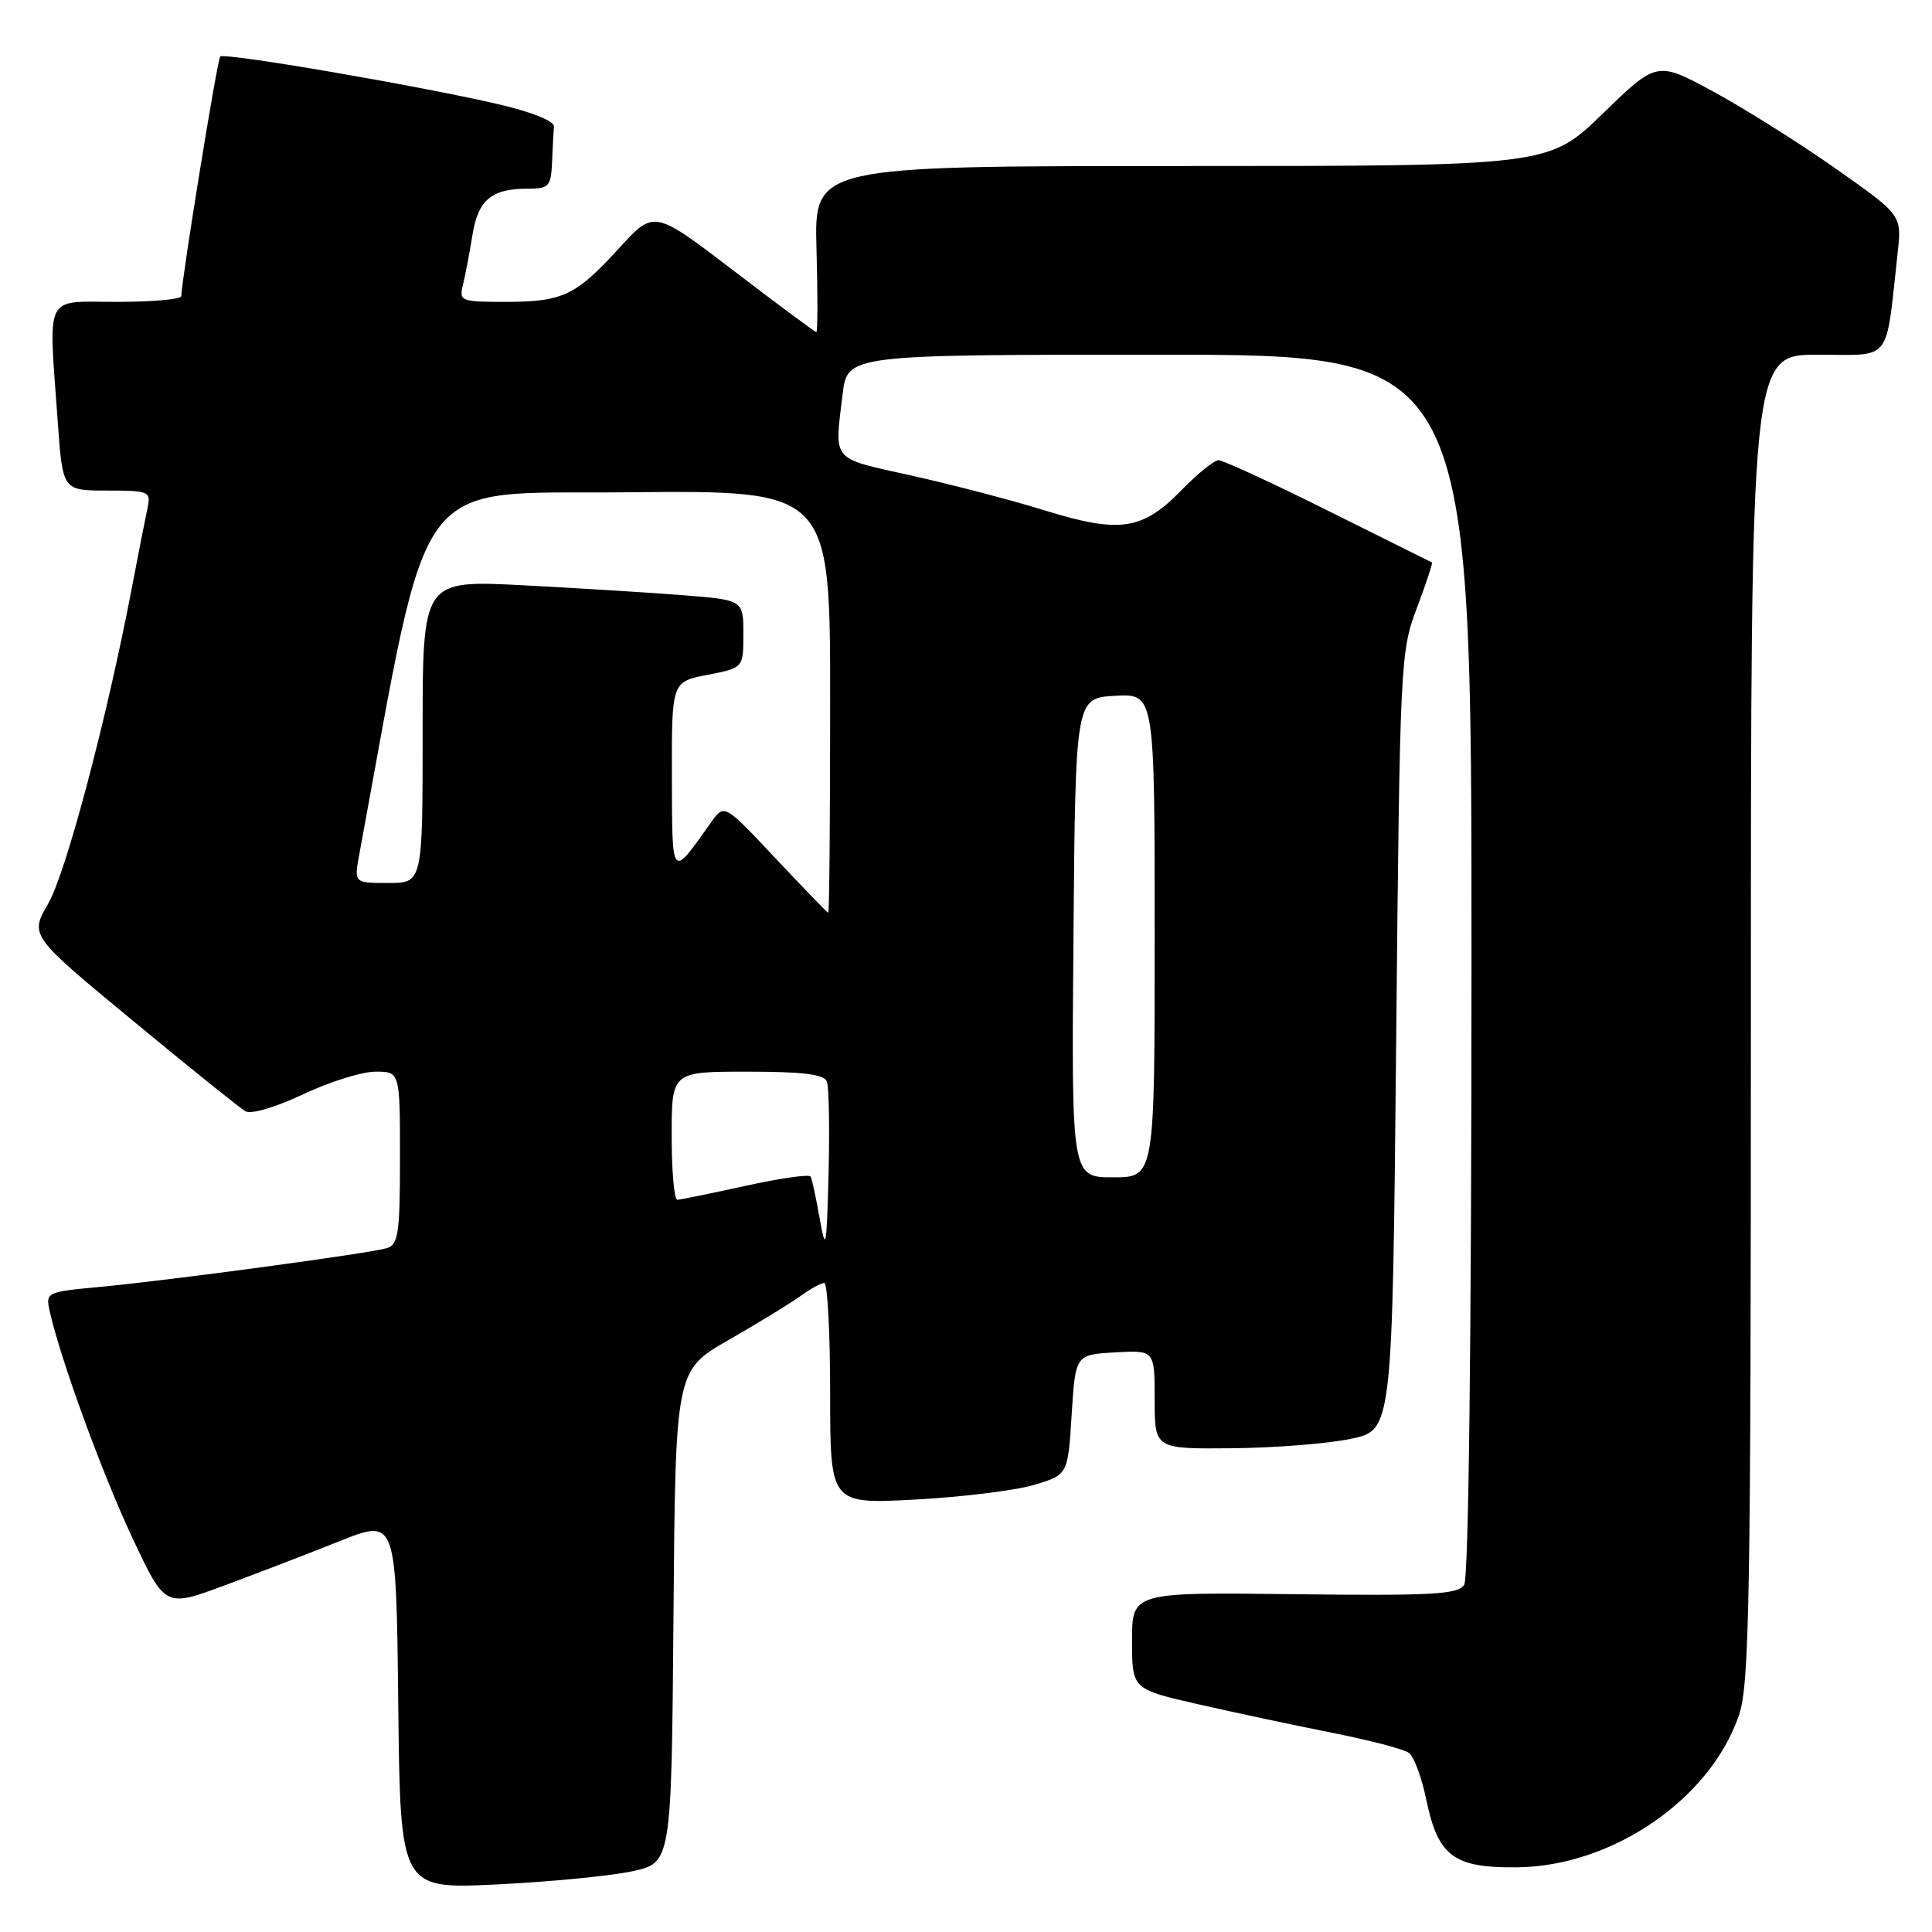 <?xml version="1.0" encoding="UTF-8" standalone="no"?>
<!DOCTYPE svg PUBLIC "-//W3C//DTD SVG 1.1//EN" "http://www.w3.org/Graphics/SVG/1.1/DTD/svg11.dtd" >
<svg xmlns="http://www.w3.org/2000/svg" xmlns:xlink="http://www.w3.org/1999/xlink" version="1.1" viewBox="0 0 256 256">
 <g >
 <path fill="currentColor"
d=" M 83.74 247.96 C 88.97 246.84 88.97 246.84 89.24 214.21 C 89.50 181.59 89.50 181.59 96.57 177.54 C 100.45 175.32 104.71 172.71 106.04 171.75 C 107.36 170.79 108.79 170.00 109.22 170.00 C 109.65 170.00 110.00 176.59 110.00 184.65 C 110.00 199.30 110.00 199.30 121.25 198.70 C 127.44 198.37 134.53 197.50 137.00 196.76 C 141.50 195.42 141.50 195.42 142.00 187.46 C 142.50 179.50 142.50 179.50 147.75 179.20 C 153.00 178.90 153.00 178.90 153.00 185.45 C 153.00 192.00 153.00 192.00 163.25 191.90 C 168.89 191.85 175.97 191.29 179.00 190.65 C 184.50 189.50 184.50 189.50 185.00 138.00 C 185.49 87.73 185.55 86.36 187.74 80.57 C 188.97 77.31 189.87 74.59 189.74 74.53 C 189.61 74.47 183.43 71.39 176.00 67.69 C 168.57 63.98 162.03 60.97 161.45 60.98 C 160.88 60.99 158.65 62.80 156.51 64.99 C 151.37 70.26 148.36 70.70 138.50 67.65 C 134.10 66.29 126.11 64.20 120.75 63.01 C 110.01 60.62 110.56 61.27 111.65 52.25 C 112.28 47.00 112.28 47.00 153.64 47.00 C 195.00 47.00 195.00 47.00 194.98 127.75 C 194.98 177.45 194.60 209.08 194.01 210.00 C 193.20 211.27 189.76 211.46 171.53 211.24 C 150.00 210.98 150.00 210.98 150.00 217.40 C 150.00 223.82 150.00 223.82 158.75 225.82 C 163.56 226.91 171.55 228.62 176.50 229.60 C 181.45 230.58 186.04 231.78 186.70 232.27 C 187.35 232.76 188.39 235.54 188.99 238.47 C 190.55 245.98 192.62 247.52 201.03 247.43 C 213.67 247.29 226.63 238.39 230.42 227.27 C 231.81 223.20 232.00 212.12 232.00 134.82 C 232.00 47.00 232.00 47.00 240.89 47.00 C 250.83 47.00 249.81 48.30 251.45 33.50 C 252.00 28.50 252.00 28.50 243.25 22.35 C 238.44 18.96 231.14 14.37 227.03 12.14 C 219.55 8.09 219.55 8.09 212.38 15.05 C 205.21 22.00 205.21 22.00 156.54 22.00 C 107.88 22.00 107.88 22.00 108.19 33.00 C 108.36 39.05 108.35 44.00 108.17 44.00 C 107.99 44.00 103.08 40.36 97.25 35.90 C 86.67 27.81 86.67 27.81 82.08 32.83 C 76.30 39.18 74.56 40.00 66.96 40.00 C 61.06 40.00 60.81 39.90 61.34 37.75 C 61.65 36.51 62.21 33.57 62.59 31.21 C 63.34 26.49 65.10 25.00 69.93 25.00 C 72.74 25.00 73.01 24.71 73.15 21.50 C 73.23 19.57 73.34 17.45 73.40 16.77 C 73.46 16.04 70.47 14.84 66.00 13.80 C 55.34 11.33 29.73 6.94 29.18 7.49 C 28.79 7.88 24.10 36.80 24.02 39.25 C 24.01 39.66 20.18 40.00 15.50 40.00 C 5.73 40.00 6.42 38.59 7.65 55.85 C 8.30 65.00 8.30 65.00 14.17 65.00 C 19.73 65.00 20.01 65.12 19.56 67.25 C 19.29 68.49 18.34 73.33 17.45 78.00 C 14.12 95.39 8.75 115.63 6.39 119.73 C 3.94 123.96 3.94 123.96 17.58 135.23 C 25.08 141.43 31.80 146.84 32.52 147.25 C 33.26 147.68 36.53 146.72 40.16 145.00 C 43.65 143.35 47.96 142.00 49.75 142.00 C 53.00 142.00 53.00 142.00 53.00 153.43 C 53.00 163.45 52.78 164.93 51.25 165.39 C 48.96 166.08 22.52 169.65 13.26 170.52 C 6.06 171.20 6.02 171.22 6.61 173.85 C 8.07 180.27 13.54 195.25 17.53 203.75 C 21.87 213.00 21.87 213.00 29.69 210.10 C 33.98 208.51 40.88 205.86 45.00 204.21 C 52.50 201.22 52.50 201.22 52.77 225.76 C 53.04 250.31 53.04 250.31 65.77 249.70 C 72.77 249.36 80.86 248.58 83.74 247.96 Z  M 108.62 161.50 C 108.14 158.75 107.59 156.23 107.41 155.90 C 107.22 155.57 103.34 156.13 98.79 157.13 C 94.23 158.13 90.16 158.96 89.75 158.98 C 89.34 158.99 89.00 155.18 89.00 150.50 C 89.00 142.00 89.00 142.00 99.03 142.00 C 106.40 142.00 109.20 142.35 109.57 143.31 C 109.84 144.04 109.94 149.55 109.79 155.56 C 109.53 165.45 109.42 166.02 108.62 161.50 Z  M 142.24 124.25 C 142.50 92.50 142.50 92.50 147.75 92.20 C 153.00 91.90 153.00 91.90 153.00 123.95 C 153.00 156.00 153.00 156.00 147.49 156.00 C 141.97 156.00 141.97 156.00 142.24 124.25 Z  M 102.73 113.70 C 95.97 106.50 95.97 106.50 94.23 108.95 C 88.90 116.47 89.07 116.67 89.03 102.92 C 89.00 90.34 89.00 90.34 93.75 89.42 C 98.50 88.50 98.50 88.50 98.50 84.00 C 98.50 79.50 98.50 79.50 90.50 78.87 C 86.10 78.52 76.54 77.93 69.25 77.55 C 56.00 76.87 56.00 76.87 56.00 96.93 C 56.00 117.00 56.00 117.00 51.45 117.00 C 46.91 117.00 46.91 117.00 47.60 113.25 C 57.16 61.52 54.19 65.52 83.30 65.23 C 110.00 64.97 110.00 64.97 110.00 92.98 C 110.00 108.39 109.89 120.98 109.75 120.95 C 109.61 120.92 106.45 117.66 102.73 113.70 Z "/>
</g>
</svg>